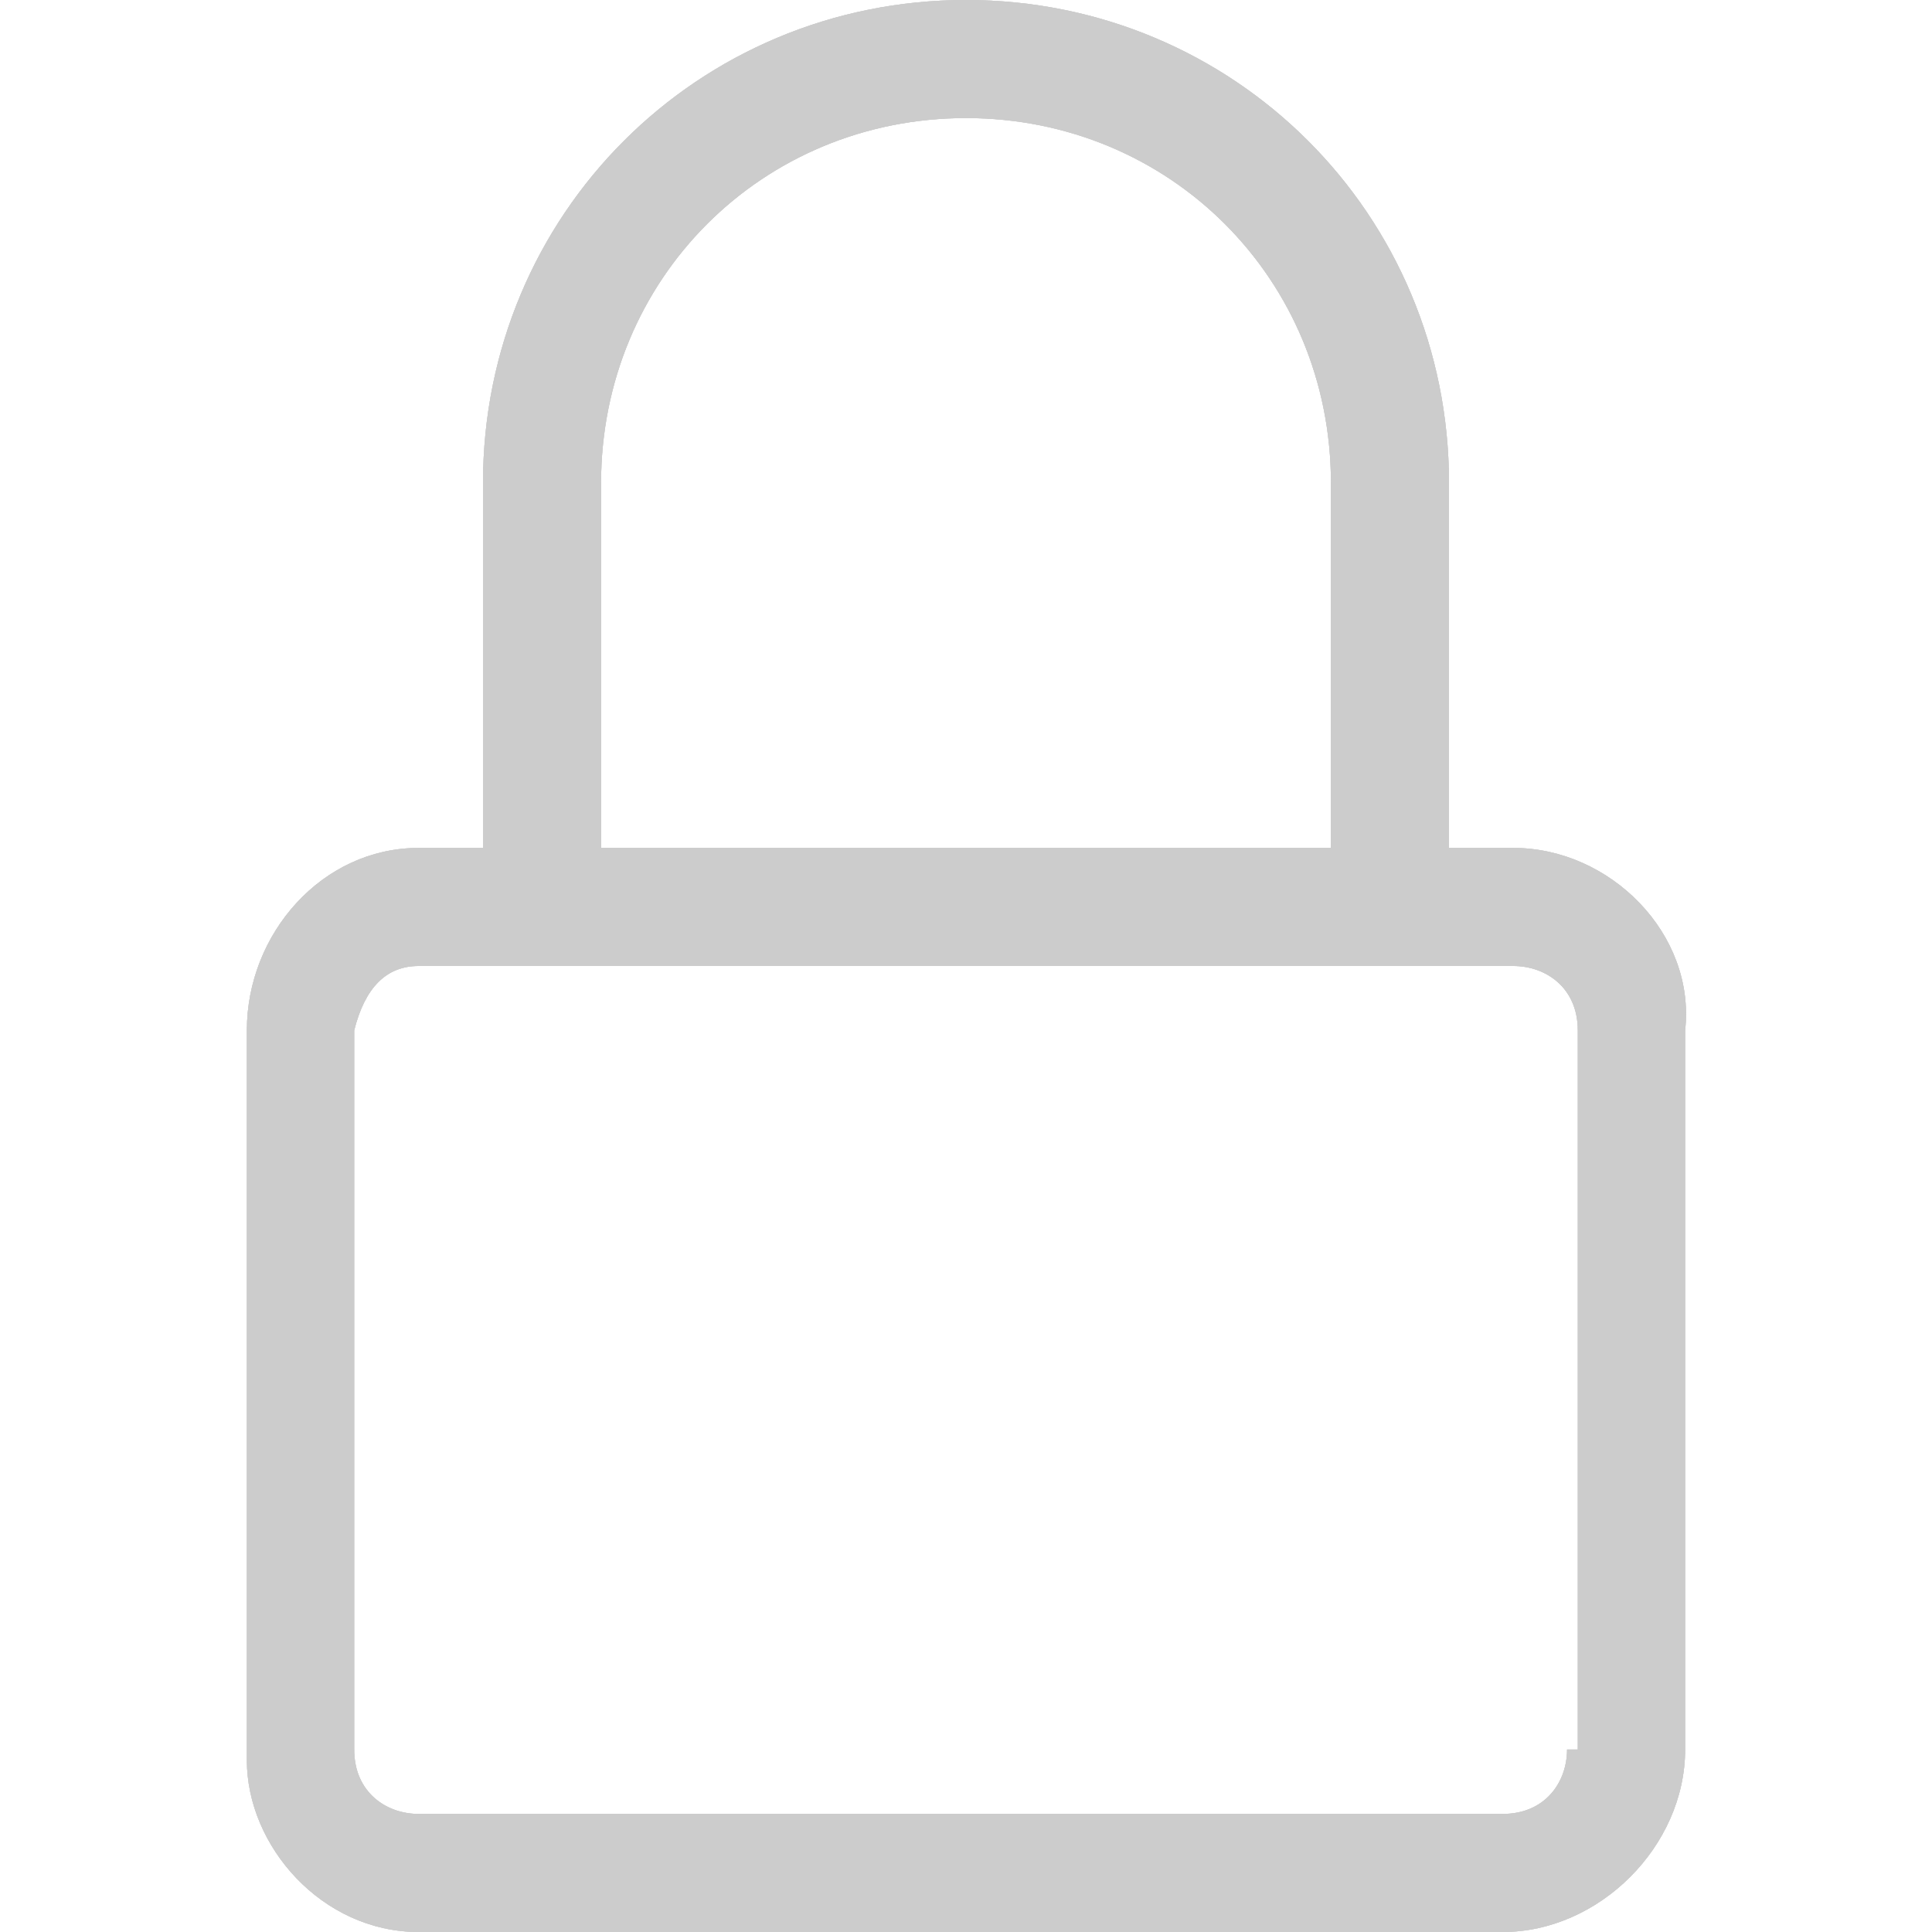 <svg id="Layer_1" xmlns="http://www.w3.org/2000/svg" xmlns:xlink="http://www.w3.org/1999/xlink" viewBox="0 0 18 18"><style>.st0{clip-path:url(#SVGID_2_)}.st1{clip-path:url(#SVGID_4_);fill:#ccc}</style><defs><path id="SVGID_1_" d="M14.6 16.3c0 .3-.2.6-.6.6H3.9c-.3 0-.6-.2-.6-.6V9.6c.1-.4.3-.6.6-.6h10.2c.3 0 .6.2.6.6v6.7zm-9-11.8c0-1.9 1.5-3.4 3.4-3.4s3.4 1.5 3.4 3.4v3.4H5.6V4.5zm8.5 3.4h-.6V4.5C13.5 2 11.5 0 9 0S4.5 2 4.5 4.5v3.4h-.6c-.9 0-1.6.8-1.6 1.7v6.8c0 .8.7 1.6 1.6 1.6H14c.9 0 1.7-.8 1.7-1.7V9.6c.1-.9-.7-1.7-1.6-1.7z"/></defs><use xlink:href="#SVGID_1_" overflow="visible" fill-rule="evenodd" clip-rule="evenodd" fill="#ccc"/><clipPath id="SVGID_2_"><use xlink:href="#SVGID_1_" overflow="visible"/></clipPath><g class="st0"><defs><path id="SVGID_3_" d="M-2.3-2.3h22.5v22.5H-2.3z"/></defs><use xlink:href="#SVGID_3_" overflow="visible" fill="#ccc"/><clipPath id="SVGID_4_"><use xlink:href="#SVGID_3_" overflow="visible"/></clipPath><path class="st1" d="M-3.4-5.6h24.8v29.3H-3.4z"/></g></svg>